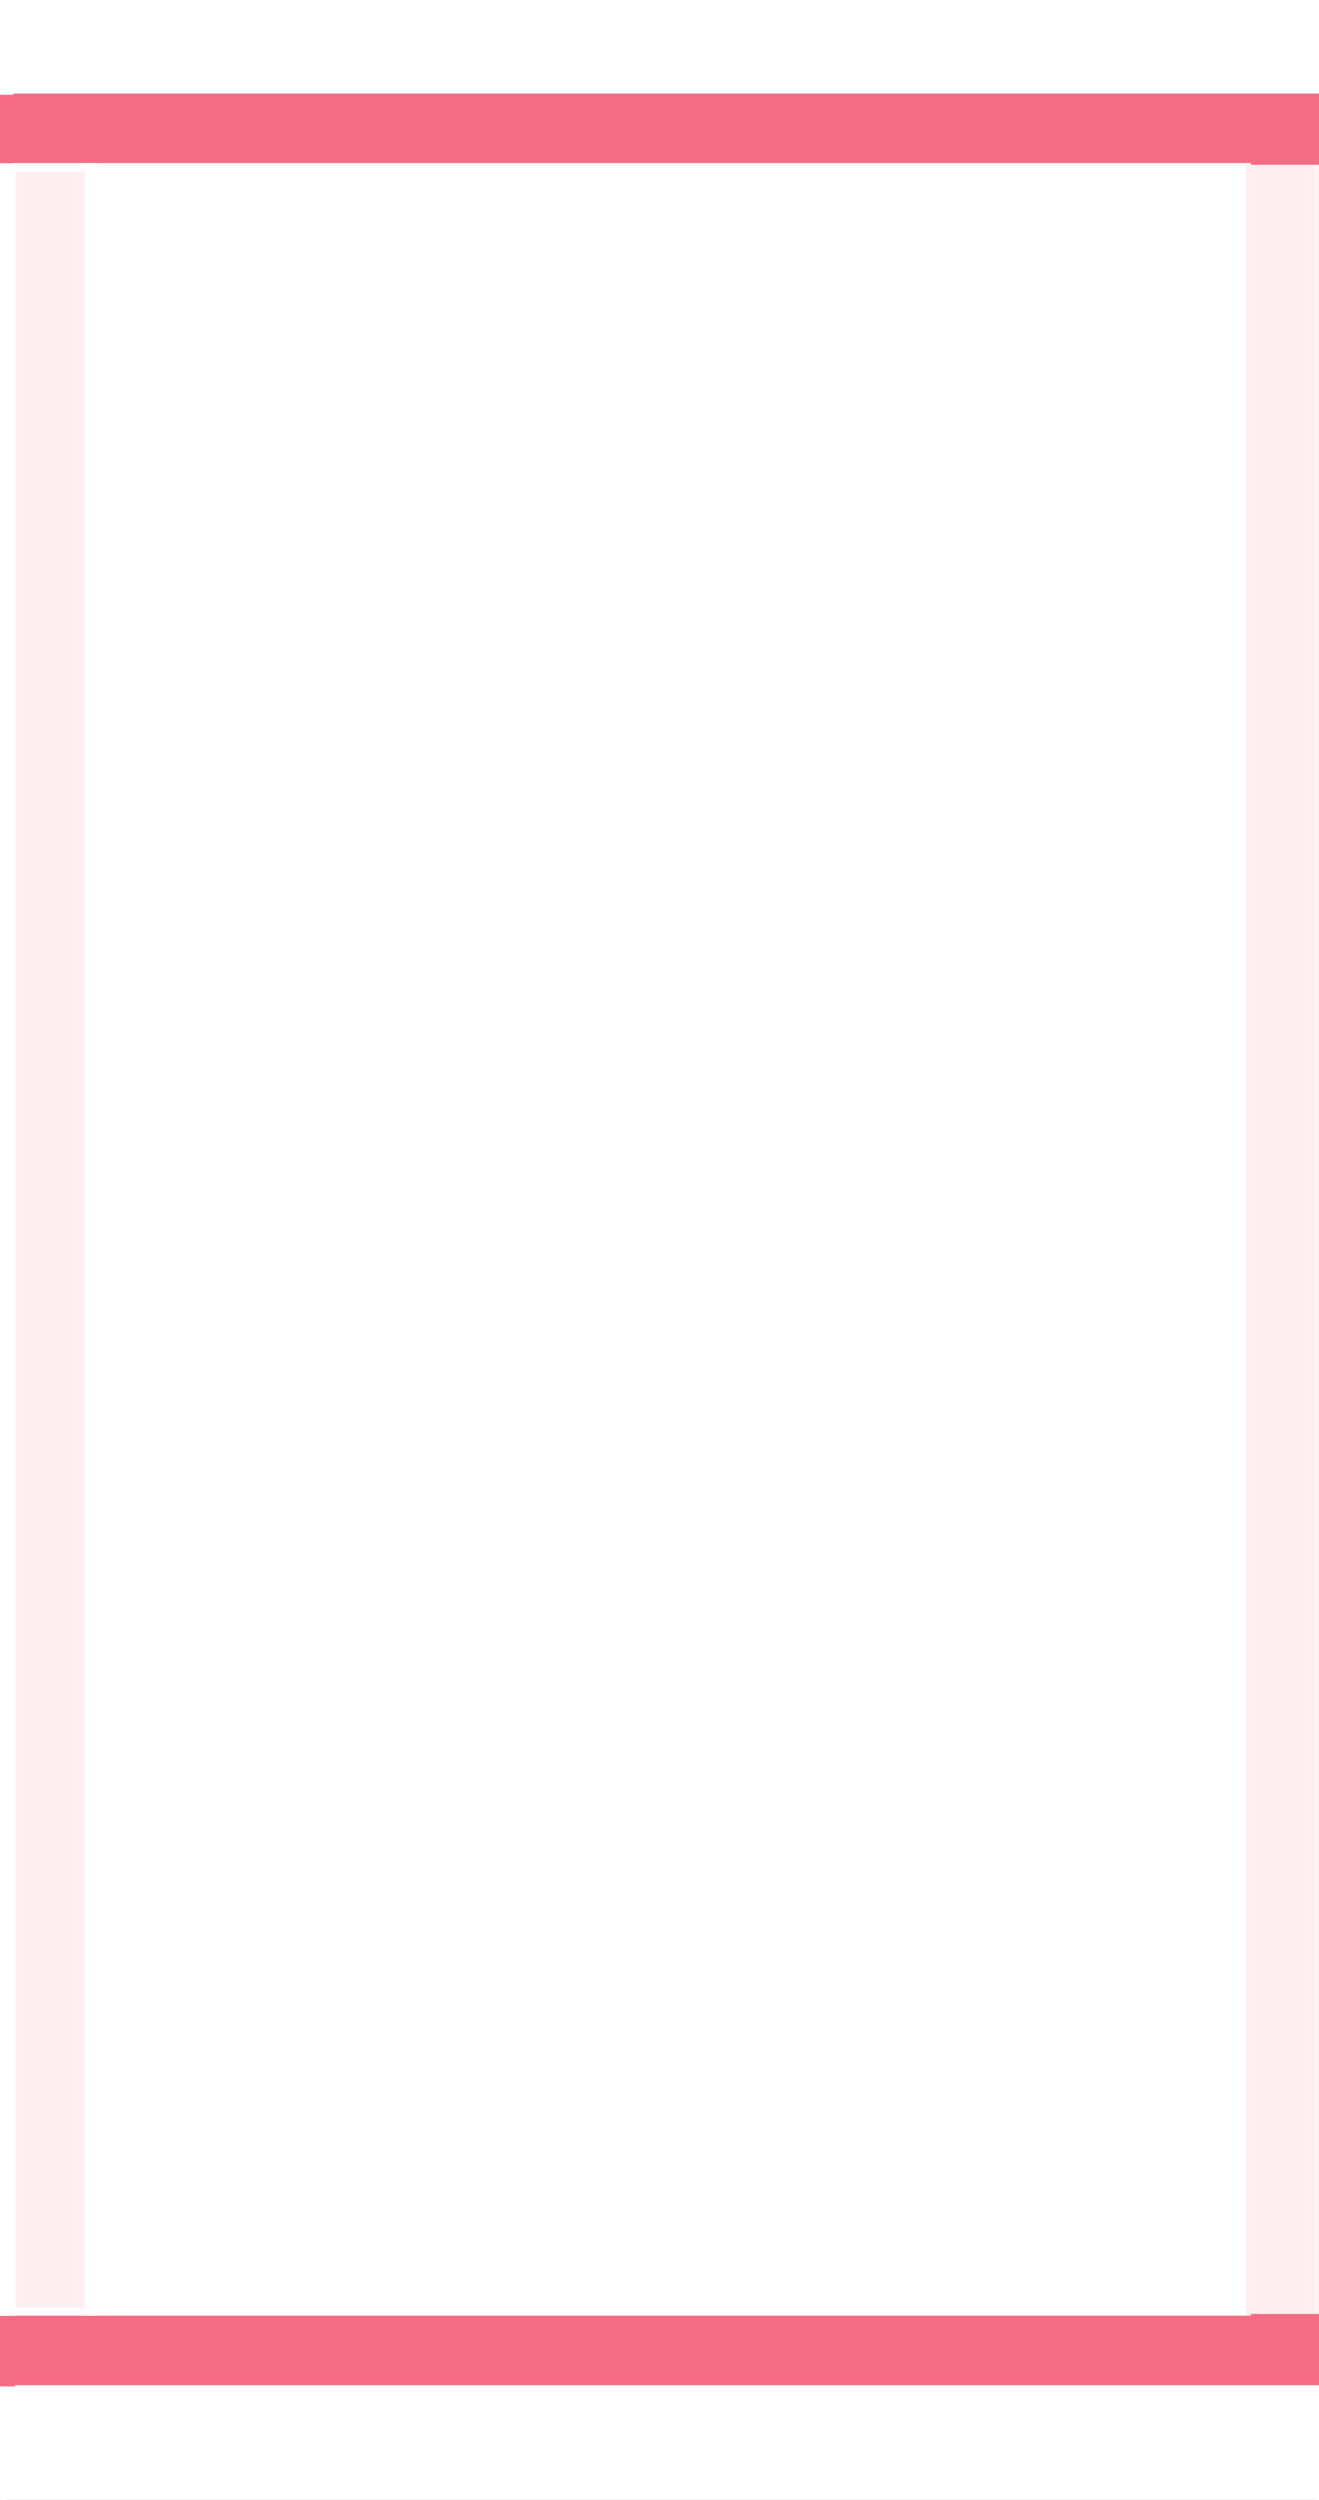 <svg xmlns="http://www.w3.org/2000/svg" viewBox="0 0 76 144"><rect x="0" y="0" width="76" height="144" fill="#333333" stroke="none"/><defs><style>.cls-1{fill:#fff;}.cls-2,.cls-3,.cls-4{fill:none;stroke-miterlimit:10;stroke-width:4px;}.cls-2,.cls-4{stroke:#f46c83;}.cls-3{stroke:#fff;}.cls-4{opacity:0.12;}</style></defs><title>Middle</title><g id="LastLeg"><rect class="cls-1" x="75.86" width="76" height="144"/><rect class="cls-1" x="0.06" width="76" height="144"/><rect class="cls-1" x="-75.69" width="76" height="144"/><rect class="cls-2" x="-68.19" y="7.46" width="67.06" height="128"/><rect class="cls-3" x="77.61" y="11.46" width="0.95" height="120" transform="translate(156.16 142.92) rotate(180)"/><rect class="cls-2" x="2.78" y="7.4" width="71.31" height="128" transform="translate(76.86 142.79) rotate(180)"/><rect class="cls-3" x="2.64" y="11.4" width="0.93" height="120" transform="translate(6.21 142.79) rotate(180)"/><rect class="cls-3" x="73.53" y="11.5" width="0.55" height="119.8" transform="translate(147.61 142.79) rotate(180)"/><line class="cls-4" x1="-1.64" y1="11.42" x2="-1.64" y2="131.42"/><line class="cls-4" x1="2.9" y1="9.92" x2="2.9" y2="132.92"/><rect class="cls-3" x="-2.11" y="11.4" width="0.95" height="120"/><line class="cls-4" x1="73.81" y1="9.42" x2="73.81" y2="133.42"/><line class="cls-4" x1="77.86" y1="9.47" x2="77.86" y2="133.47"/></g></svg>